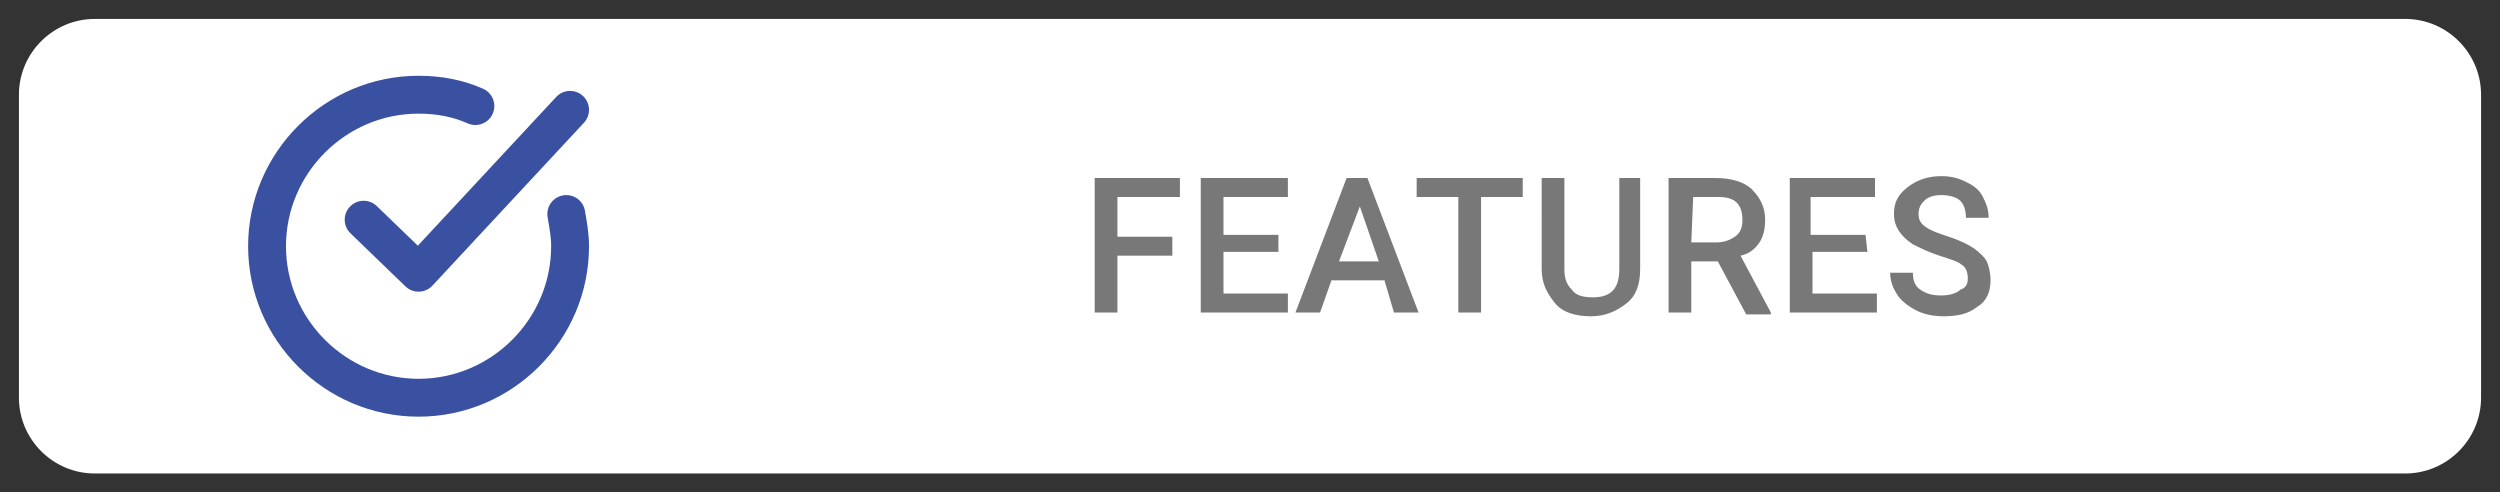 <svg xmlns="http://www.w3.org/2000/svg" width="132" height="26"><rect width="100%" height="100%" fill="#333333" stroke="none"/><path d="M127 25H5c-2.2 0-4-1.8-4-4V5c0-2.2 1.8-4 4-4h122c2.2 0 4 1.8 4 4v16c0 2.2-1.8 4-4 4z" fill="#fff"/><path d="M61.9 13.5H59v3h-1.2V9.4h4.5v1H59v2.1h2.9v1zm5.6-.2h-2.9v2.2H68v1h-4.6V9.4H68v1h-3.4v2h2.9v.9zm5.6 1.5h-2.8l-.6 1.7h-1.3l2.7-7.1h1.1l2.7 7.1h-1.3l-.5-1.7zm-2.4-1h2.1l-1-2.9-1.1 2.9zm9.7-3.4h-2.2v6.1H77v-6.1h-2.2v-1h5.6v1zm6.2-1v4.8c0 .8-.2 1.4-.7 1.8-.5.4-1.1.7-1.9.7s-1.5-.2-1.9-.7-.7-1-.7-1.8V9.4h1.2v4.8c0 .5.1.8.4 1.1.2.3.6.4 1.1.4 1 0 1.4-.5 1.4-1.5V9.4h1.1zm4.1 4.4h-1.4v2.7h-1.2V9.4h2.5c.8 0 1.5.2 1.9.6s.7.9.7 1.6c0 .5-.1.9-.3 1.2-.2.3-.5.6-1 .7l1.6 3v.1h-1.3l-1.5-2.8zm-1.4-1h1.3c.4 0 .7-.1 1-.3s.4-.5.4-.9-.1-.7-.3-.9c-.2-.2-.5-.3-1-.3h-1.3l-.1 2.4zm9.3.5h-2.9v2.2h3.4v1h-4.6V9.4H99v1h-3.4v2h2.9l.1.9zm5.3 1.4c0-.3-.1-.6-.3-.7-.2-.2-.6-.3-1.2-.5s-1-.4-1.4-.6c-.6-.4-1-.9-1-1.6 0-.6.2-1 .7-1.4s1.1-.6 1.8-.6c.5 0 .9.1 1.3.3s.7.4.9.8.3.7.3 1.1h-1.2c0-.4-.1-.7-.3-.9-.2-.2-.6-.3-1-.3s-.7.1-.9.3c-.2.2-.3.4-.3.7s.1.5.4.7.6.3 1.2.5 1 .4 1.3.6.6.5.7.7.2.6.2 1c0 .6-.2 1.1-.7 1.4-.5.4-1.1.5-1.8.5-.5 0-1-.1-1.4-.3s-.8-.5-1-.8-.4-.7-.4-1.2h1.2c0 .4.1.7.4.9s.6.3 1.1.3c.4 0 .8-.1 1-.3.3-.1.4-.3.4-.6z" fill="#787878"/><path d="M29.9 11.3c.1.6.2 1.1.2 1.7 0 4.4-3.6 8-8 8s-8-3.6-8-8 3.6-8 8-8c1.1 0 2.1.2 3 .6" fill="none" stroke="#3a51a2" stroke-width="2" stroke-linecap="round" stroke-miterlimit="10"/><path d="m19.2 11.6 2.9 2.8 8-8.6" fill="none" stroke="#3a51a2" stroke-width="2" stroke-linecap="round" stroke-linejoin="round" stroke-miterlimit="10"/></svg>